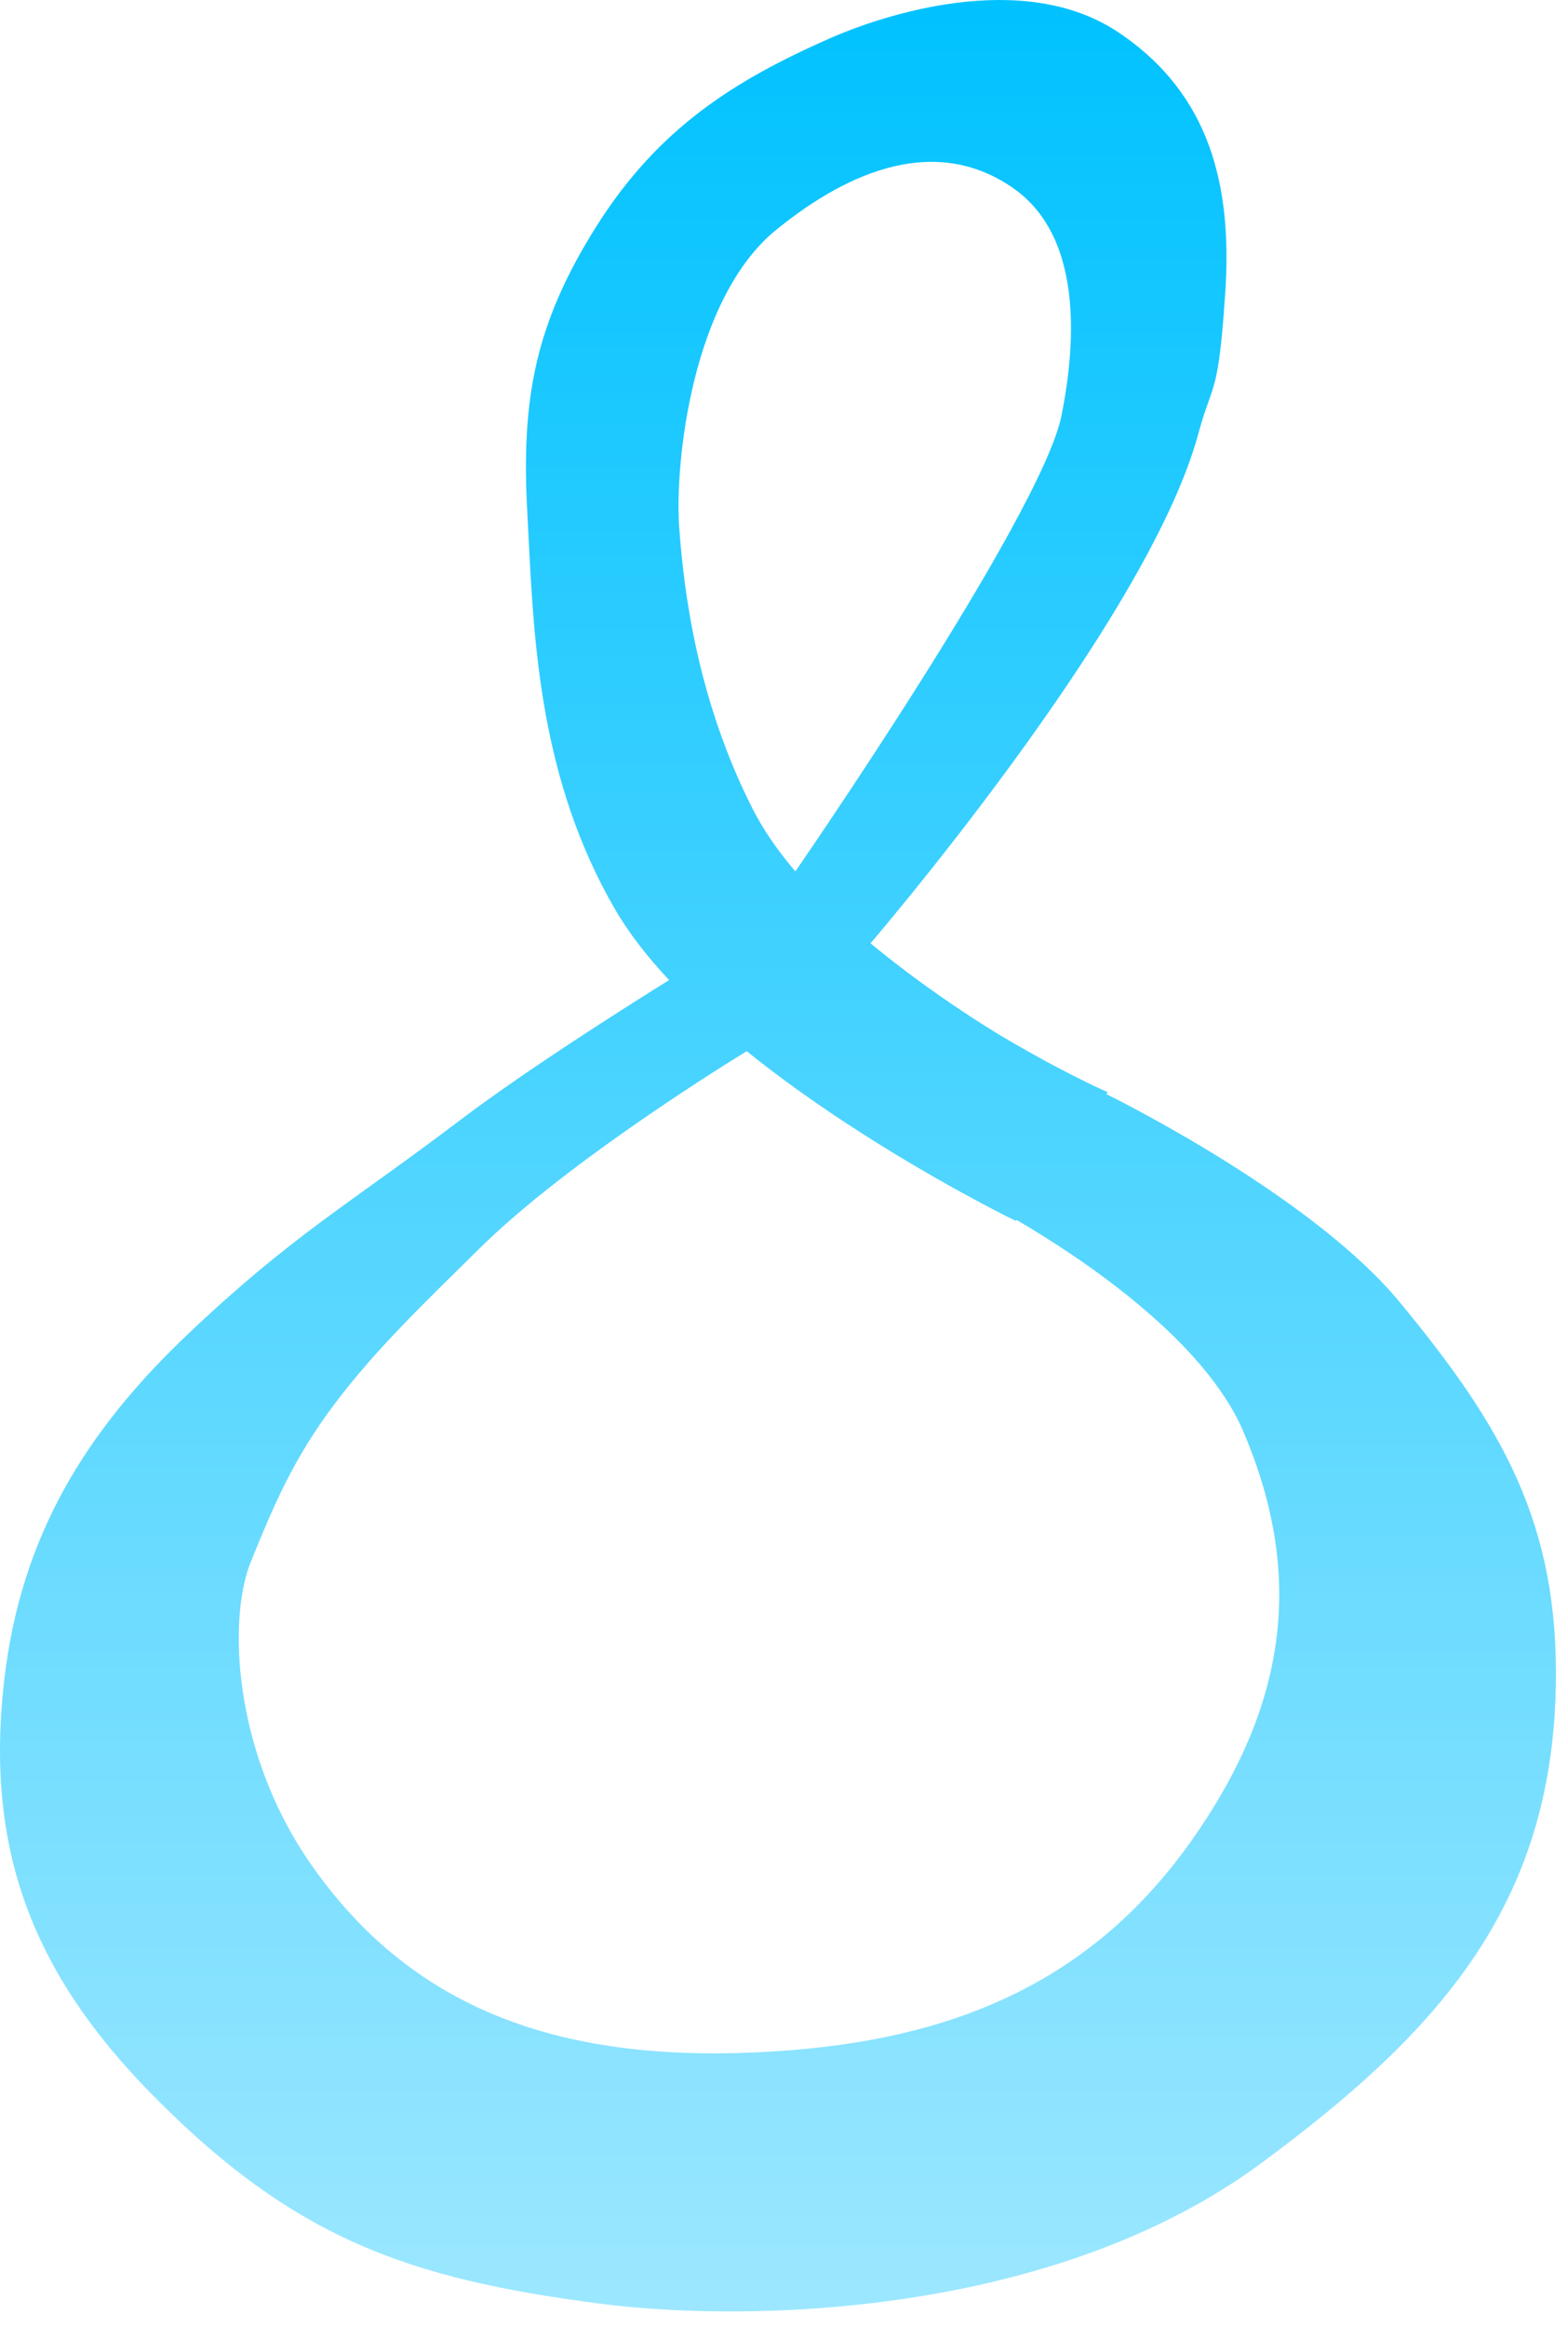 <svg width="87" height="129" viewBox="0 0 87 129" fill="none" xmlns="http://www.w3.org/2000/svg">
<path d="M53.144 0.148C56.087 -0.216 59.378 0.006 62.048 1.789C67.165 5.207 68.375 10.334 67.983 16.218C67.844 18.303 67.716 19.525 67.57 20.372C67.421 21.235 67.252 21.707 67.048 22.279C66.892 22.715 66.713 23.217 66.493 24.029C65.773 26.696 64.243 29.822 62.377 32.99C60.507 36.166 58.281 39.413 56.149 42.327C54.016 45.243 51.971 47.832 50.46 49.692C49.705 50.621 49.082 51.369 48.648 51.885C48.513 52.045 48.396 52.182 48.299 52.296C50.889 54.423 53.387 56.111 55.467 57.378C56.624 58.067 57.676 58.65 58.54 59.109C59.267 59.494 59.861 59.792 60.273 59.993C60.478 60.094 60.638 60.171 60.746 60.222C60.8 60.247 60.842 60.266 60.869 60.279C60.883 60.285 60.893 60.29 60.9 60.293C60.903 60.294 60.906 60.295 60.907 60.296L60.908 60.297L61.46 60.55L61.385 60.654C62.856 61.386 73.016 66.566 77.656 72.181C83.371 79.094 86.49 84.479 86.325 93.445C86.099 105.673 79.817 112.661 69.973 119.926C58.45 128.429 41.506 128.786 33.232 127.703C22.741 126.33 16.342 124.158 8.409 116.087C1.742 109.303 -0.835 102.44 0.234 93.15C1.146 85.224 4.699 79.372 10.499 73.89C16.299 68.408 19.302 66.816 25.577 62.063C29.382 59.181 35.343 55.441 37.125 54.334C35.932 53.059 34.898 51.742 34.122 50.404C30.005 43.305 29.633 35.807 29.329 29.806C29.305 29.334 29.282 28.871 29.257 28.418C29.086 25.275 29.19 22.657 29.767 20.147C30.345 17.633 31.392 15.252 33.077 12.57C36.541 7.058 40.837 4.426 46.005 2.142C47.518 1.473 50.193 0.512 53.144 0.148ZM41.428 58.275C38.998 59.773 31.084 64.787 26.585 69.231C23.425 72.352 20.848 74.804 18.57 77.825C16.291 80.847 15.216 83.381 13.917 86.582C12.618 89.784 12.973 97.045 17.077 103.092C23.155 112.047 32.178 114.402 42.984 113.724C52.729 113.112 60.509 109.987 66.132 102.009C71.267 94.723 72.488 87.565 68.989 79.367C66.79 74.216 59.906 69.678 56.404 67.629L56.365 67.683L55.985 67.496L56.027 67.409H56.026L55.984 67.496L55.981 67.494C55.979 67.493 55.975 67.491 55.971 67.49C55.963 67.485 55.95 67.48 55.935 67.472C55.903 67.456 55.854 67.432 55.792 67.401C55.668 67.338 55.486 67.246 55.253 67.125C54.787 66.884 54.116 66.53 53.296 66.078C51.656 65.175 49.414 63.879 47.013 62.307C45.19 61.113 43.261 59.751 41.428 58.275ZM56.168 10.395C51.989 7.531 47.251 9.344 43.075 12.734C40.758 14.614 39.335 17.816 38.529 21.066C37.726 24.303 37.559 27.495 37.686 29.249C37.938 32.728 38.654 38.452 41.482 44.282L41.762 44.847L42.004 45.3C42.575 46.328 43.298 47.334 44.132 48.308C44.203 48.204 44.285 48.087 44.374 47.955C44.76 47.391 45.313 46.578 45.981 45.584C47.316 43.597 49.107 40.889 50.933 38.004C52.76 35.118 54.619 32.059 56.09 29.37C57.574 26.66 58.627 24.389 58.894 23.051C59.217 21.432 59.591 18.965 59.343 16.54C59.095 14.114 58.235 11.811 56.168 10.395Z" fill="url(#paint0_linear_158_862)"/>
<defs>
<linearGradient id="paint0_linear_158_862" x1="43.165" y1="0" x2="43.165" y2="128.141" gradientUnits="userSpaceOnUse">
<stop stop-color="#00C2FF"/>
<stop offset="1" stop-color="#9CE7FF"/>
</linearGradient>
</defs>
</svg>
